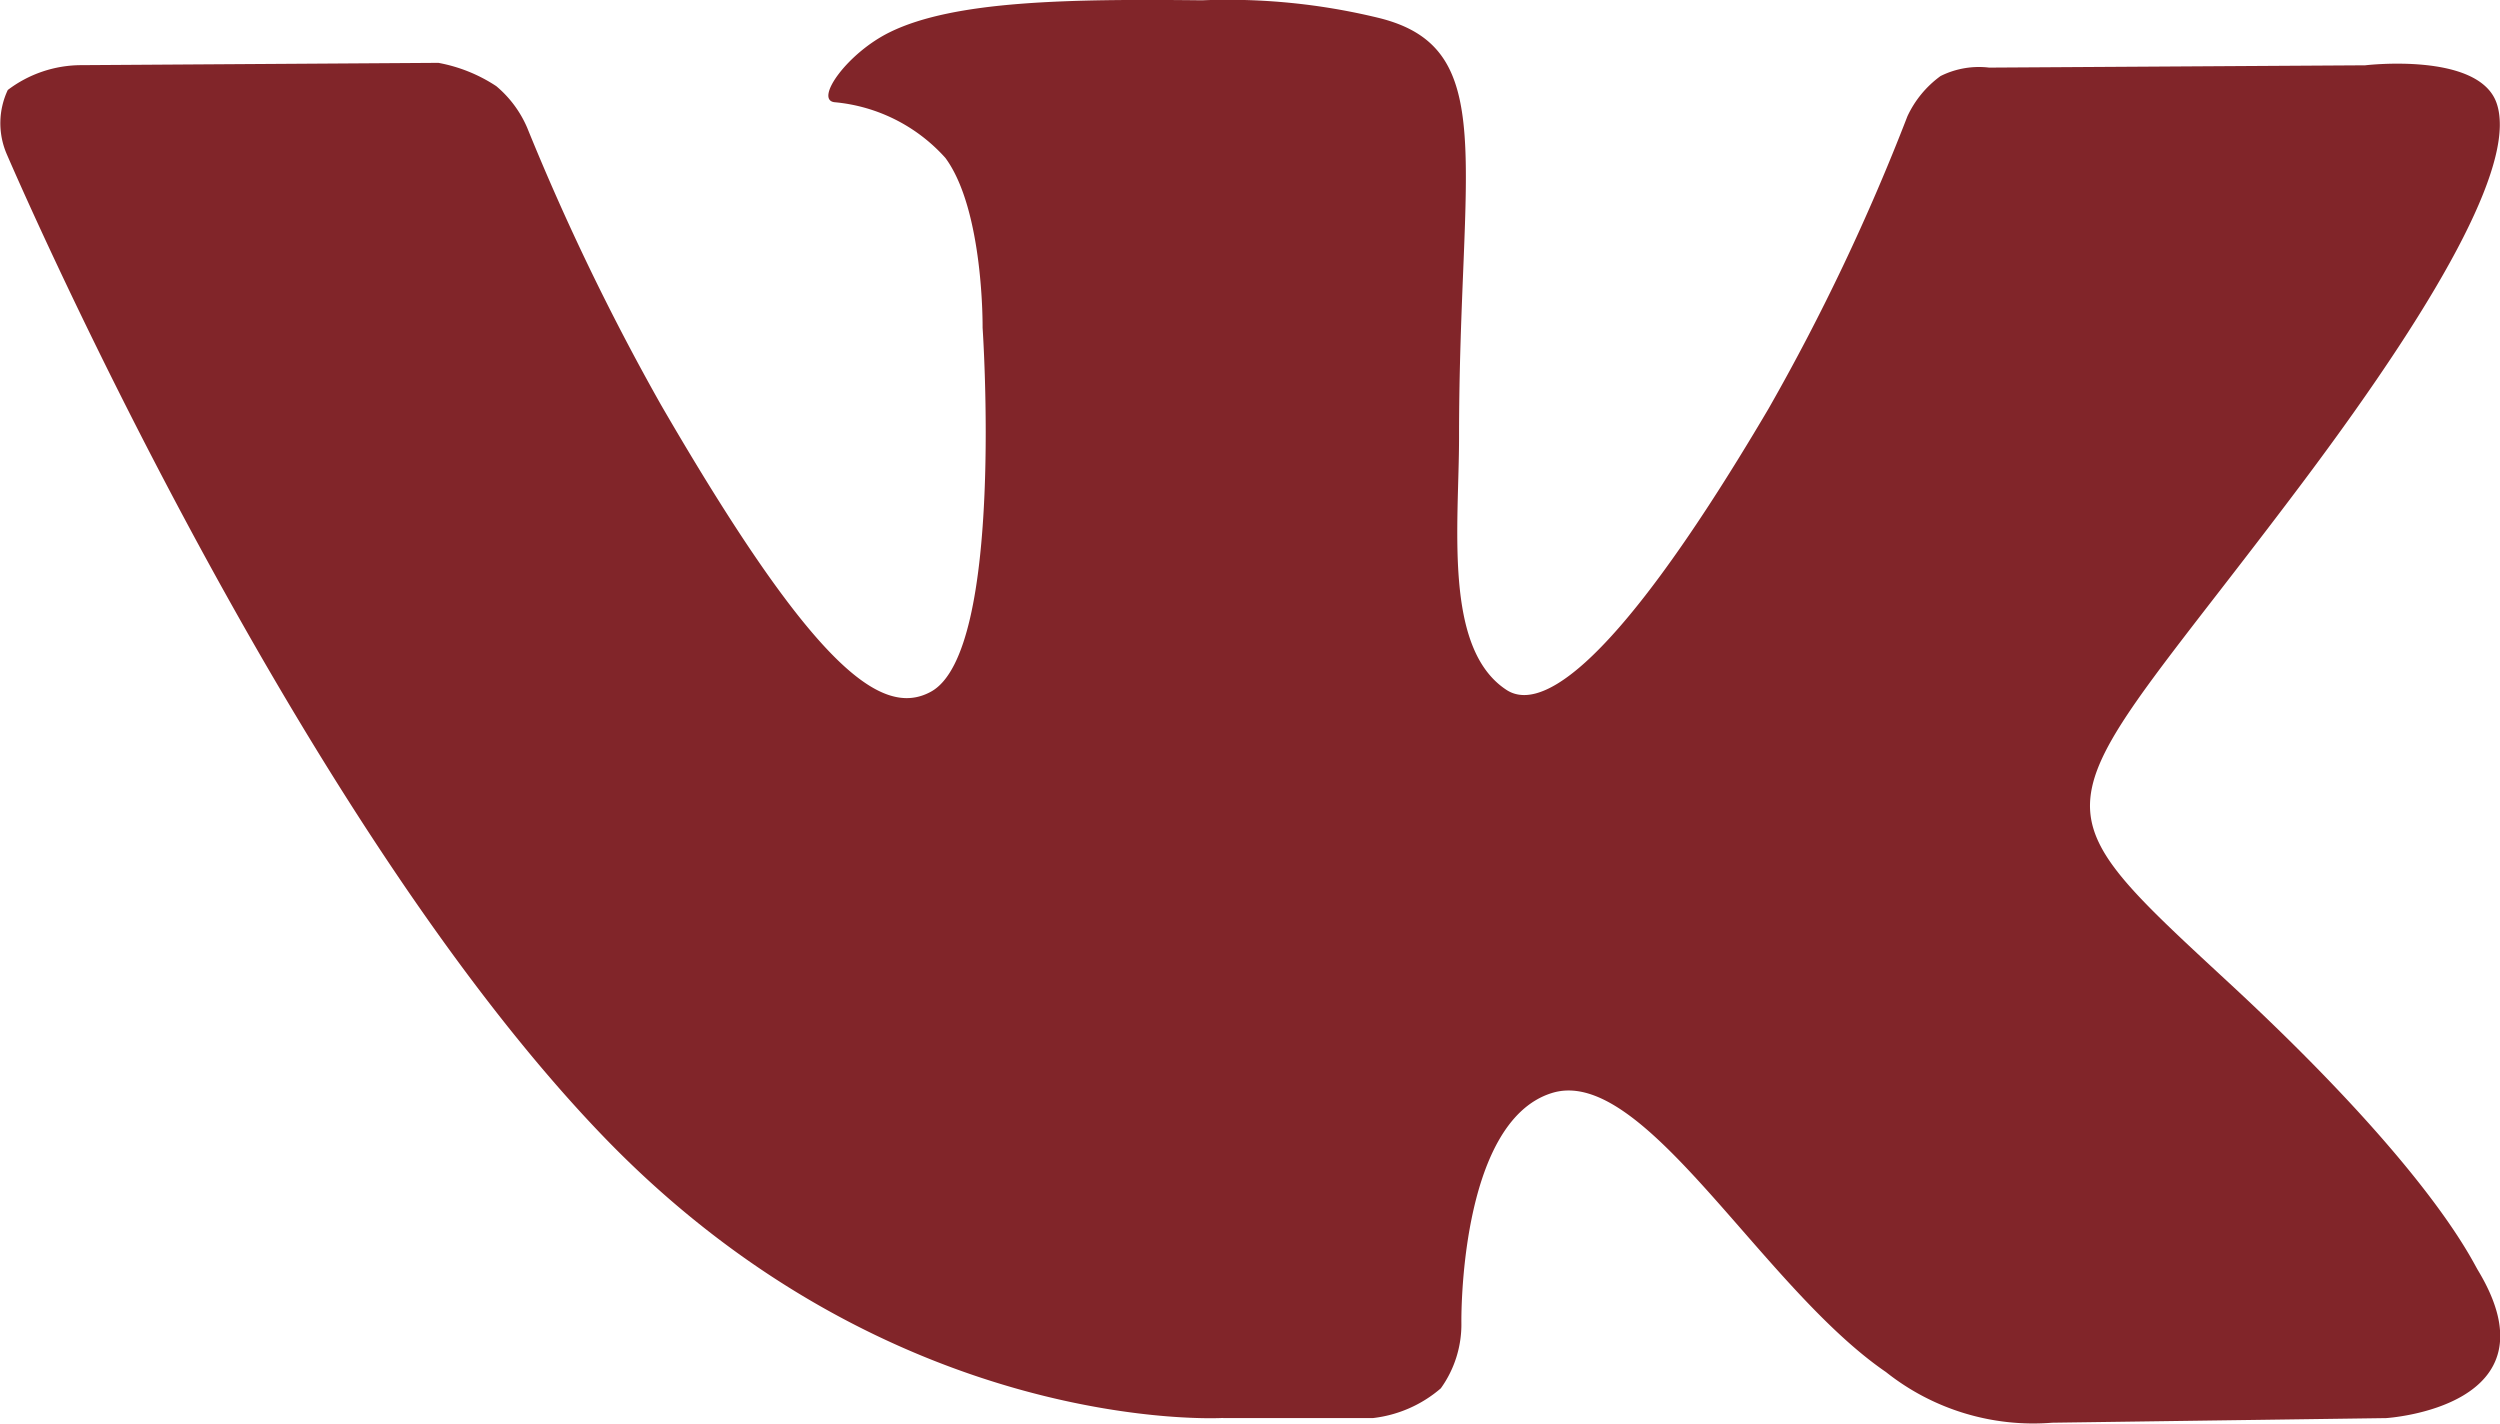 <svg xmlns="http://www.w3.org/2000/svg" width="68.375" height="38.938" viewBox="0 0 68.375 38.938">
  <defs>
    <style>
      .cls-1 {
        fill: #812529;
        fill-rule: evenodd;
      }
    </style>
  </defs>
  <path class="cls-1" d="M745.08,340.16h4.088a3.44,3.44,0,0,0,1.863-.814,2.994,2.994,0,0,0,.563-1.793s-0.082-5.476,2.466-6.281c2.511-.8,5.729,5.29,9.148,7.63a6.472,6.472,0,0,0,4.547,1.384l9.13-.126s4.777-.294,2.511-4.045c-0.186-.308-1.319-2.775-6.791-7.843-5.725-5.3-4.959-4.449,1.94-13.626,4.2-5.589,5.88-9,5.358-10.462-0.5-1.394-3.589-1.023-3.589-1.023l-10.287.063a2.35,2.35,0,0,0-1.328.231,2.841,2.841,0,0,0-.906,1.1,59.2,59.2,0,0,1-3.8,8c-4.578,7.767-6.409,8.173-7.158,7.694-1.74-1.127-1.305-4.516-1.305-6.923,0-7.522,1.143-10.658-2.226-11.468a17.461,17.461,0,0,0-4.8-.475c-3.671-.04-6.776.009-8.535,0.869-1.17.57-2.072,1.847-1.524,1.918a4.628,4.628,0,0,1,3.038,1.526c1.052,1.43,1.016,4.642,1.016,4.642s0.607,8.857-1.415,9.956c-1.387.757-3.287-.788-7.371-7.829a65.569,65.569,0,0,1-3.668-7.593,3.051,3.051,0,0,0-.847-1.141,4.276,4.276,0,0,0-1.583-.637l-9.769.063a3.334,3.334,0,0,0-2.008.679,2.132,2.132,0,0,0-.036,1.737s7.648,17.866,16.31,26.868c7.943,8.257,16.965,7.715,16.965,7.715h0Zm0,0" transform="translate(-711.625 -301.375)"/>
</svg>
